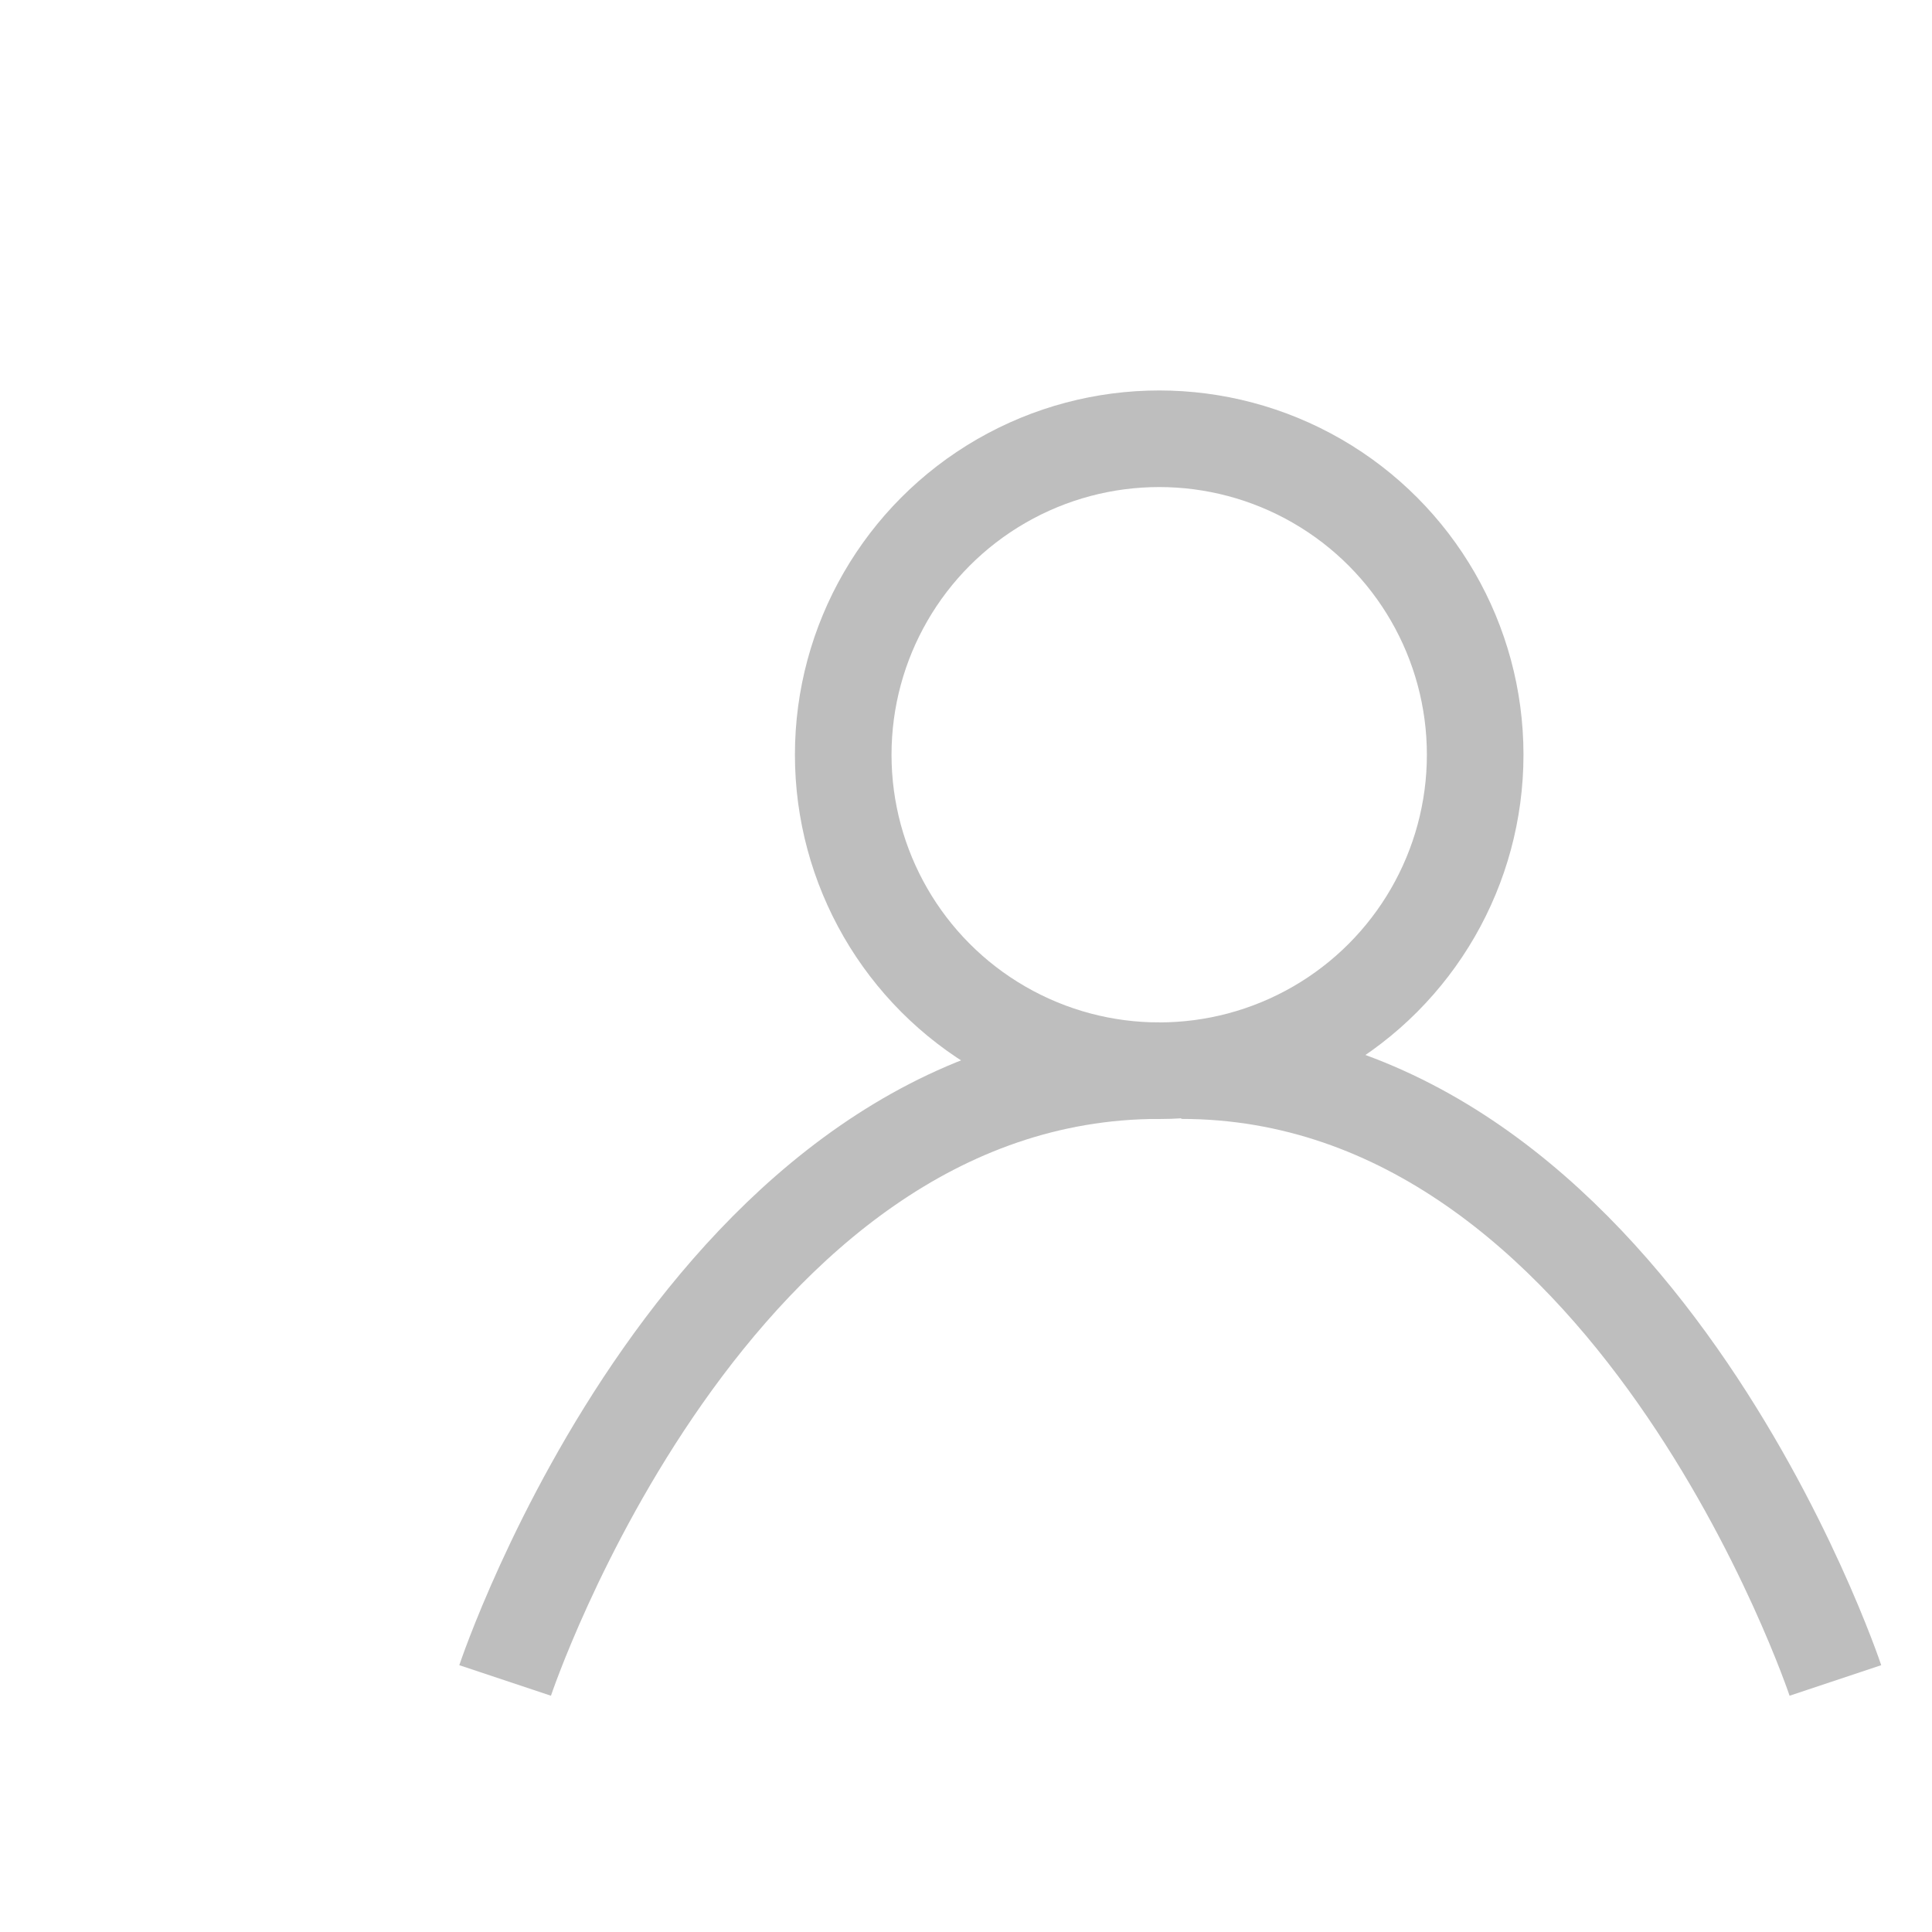 <?xml version="1.0" encoding="utf-8"?>
<!-- Generator: Adobe Illustrator 16.0.0, SVG Export Plug-In . SVG Version: 6.00 Build 0)  -->
<!DOCTYPE svg PUBLIC "-//W3C//DTD SVG 1.1//EN" "http://www.w3.org/Graphics/SVG/1.1/DTD/svg11.dtd">
<svg version="1.1" id="Layer_1" xmlns="http://www.w3.org/2000/svg" xmlns:xlink="http://www.w3.org/1999/xlink" x="0px" y="0px"
	 width="20px" height="20px" viewBox="0 0 20 20" enable-background="new 0 0 20 20" xml:space="preserve">
<circle fill="none" stroke="#BEBEBE" stroke-miterlimit="10" cx="12" cy="7.813" r="3.271"/>
<path fill="none" stroke="#BEBEBE" stroke-miterlimit="10" d="M5.229,17.396c0,0,2.104-6.313,6.771-6.313"/>
<path fill="none" stroke="#BEBEBE" stroke-miterlimit="10" d="M19,17.396c0,0-2.104-6.313-6.771-6.313"/>
</svg>
